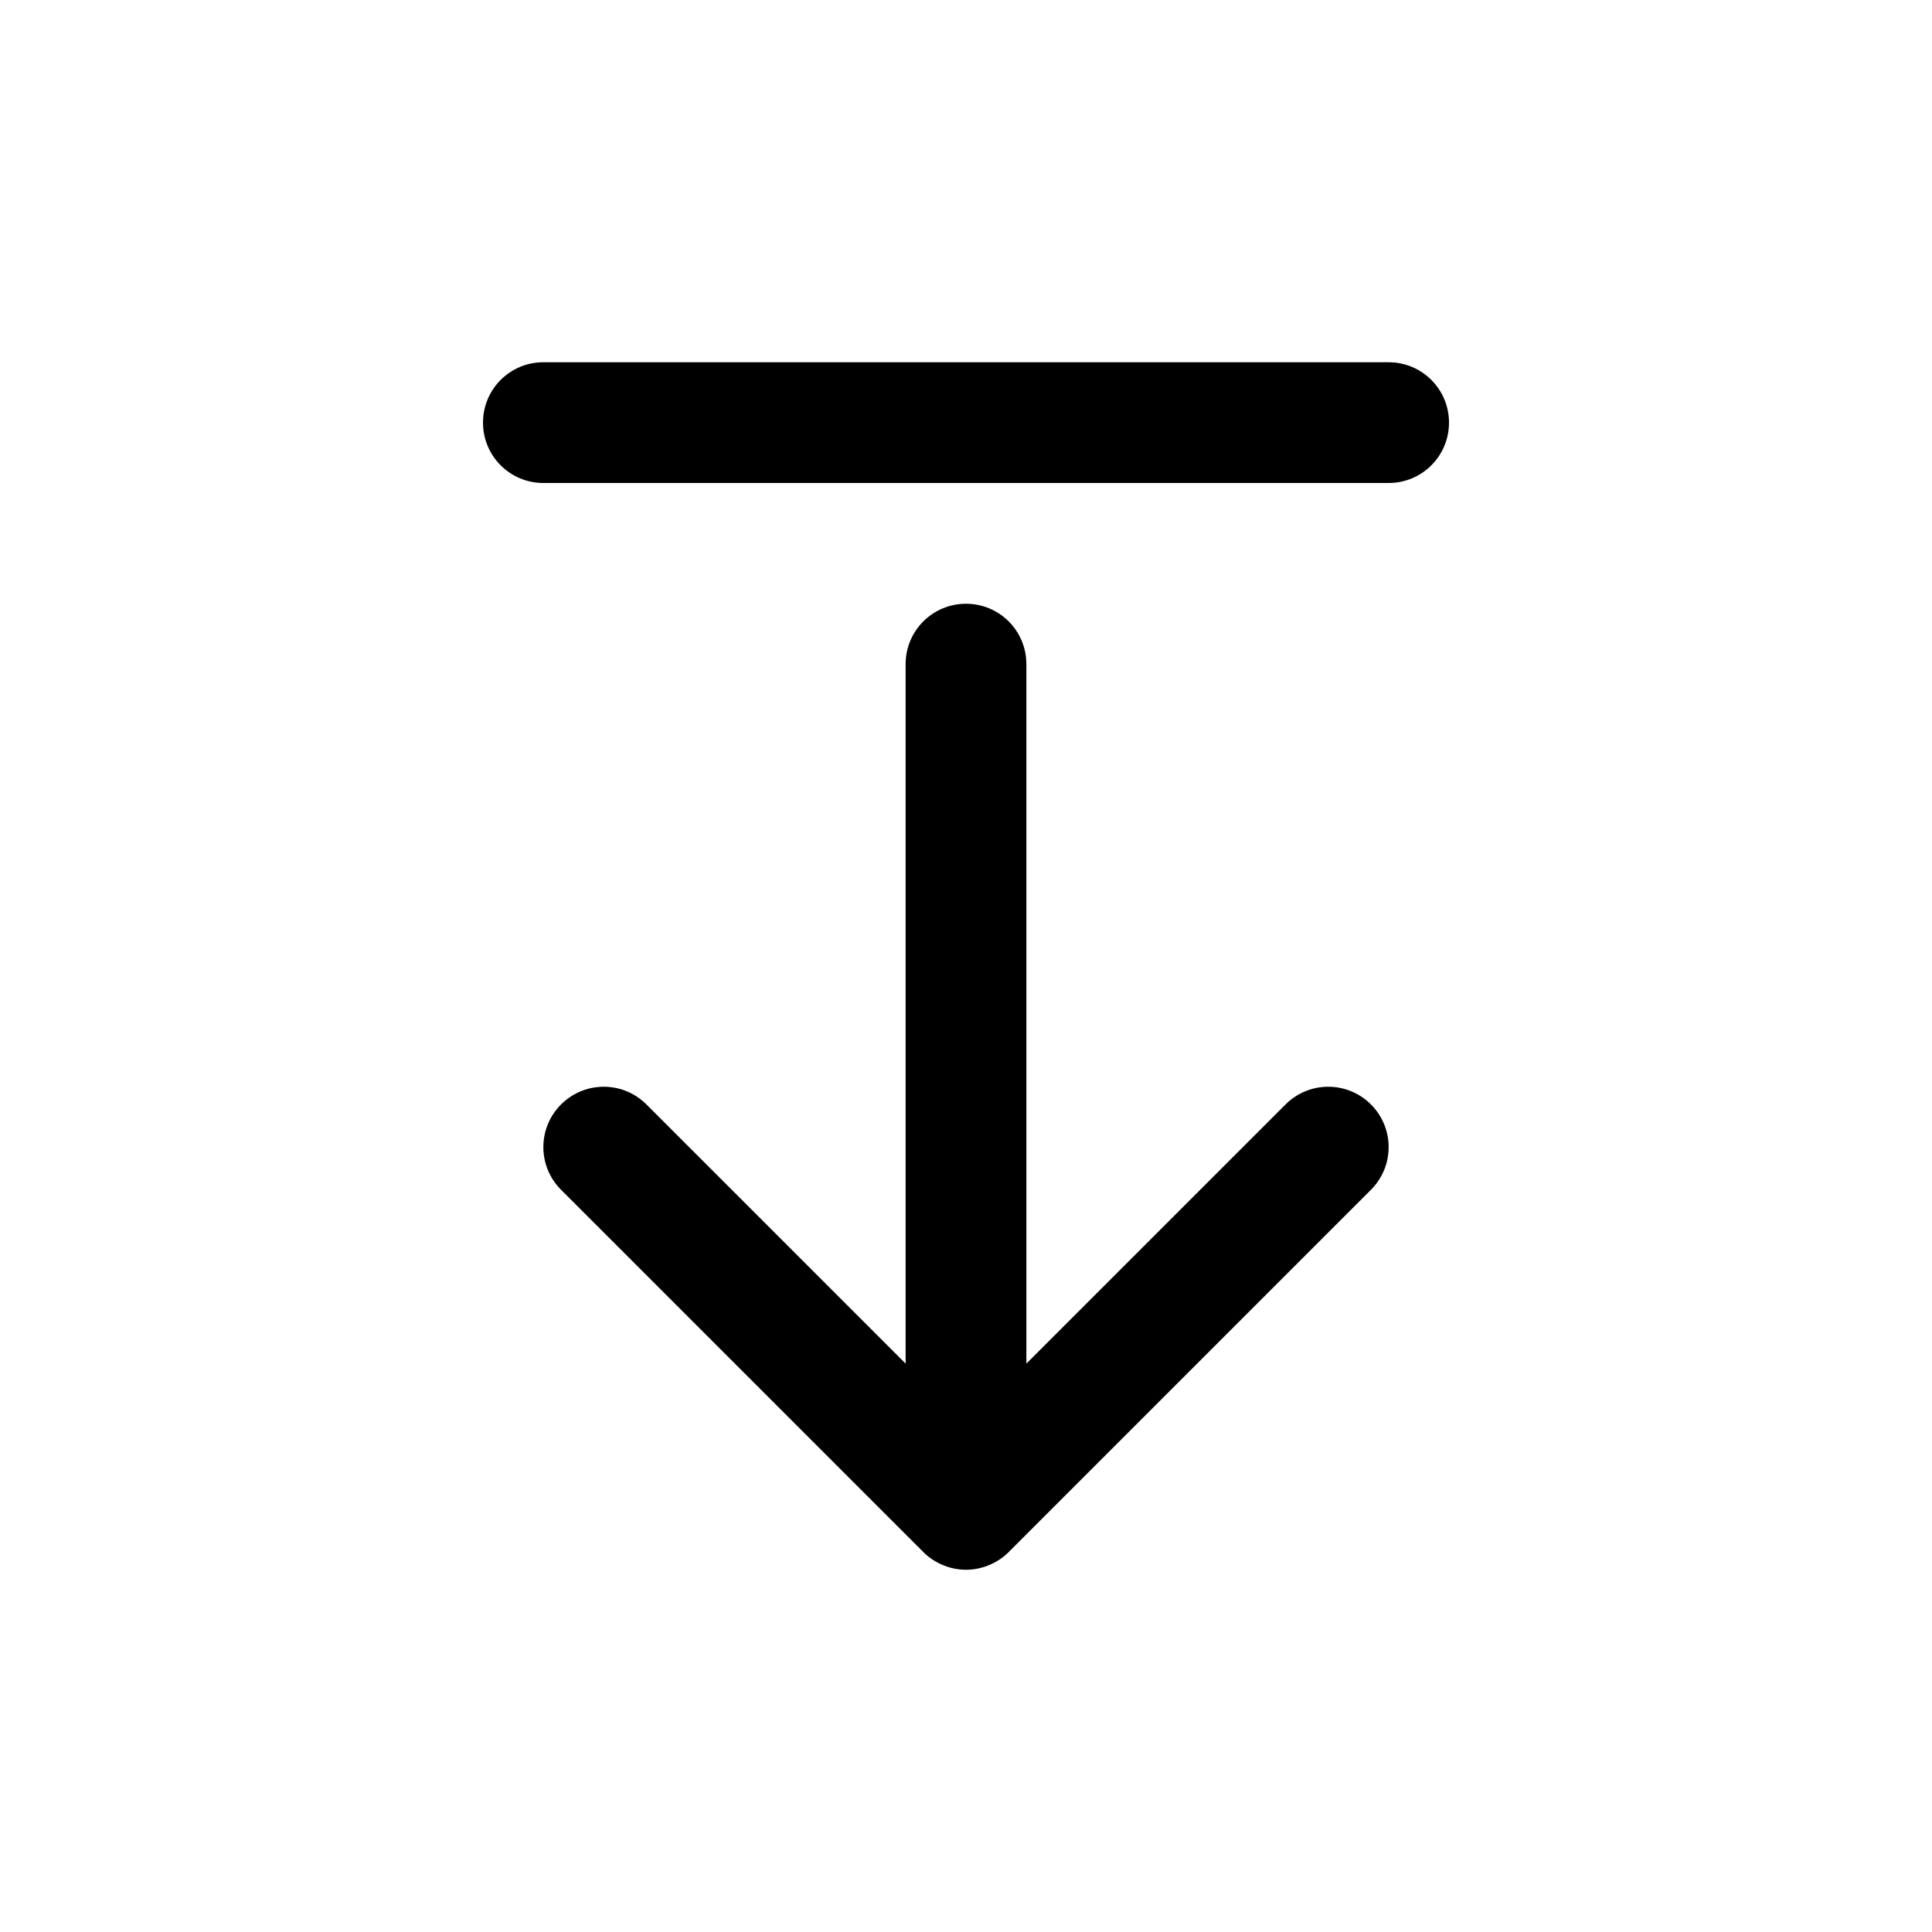 <svg width="32" height="32" viewBox="0 0 32 32" fill="none" xmlns="http://www.w3.org/2000/svg">
<path d="M21.293 18.293L17 22.586V11C17 10.447 16.553 10 16 10C15.447 10 15 10.447 15 11V22.586L10.707 18.293C10.316 17.902 9.684 17.902 9.293 18.293C8.902 18.684 8.902 19.316 9.293 19.707L15.292 25.706C15.384 25.799 15.495 25.872 15.618 25.923C15.74 25.974 15.87 26 16 26C16.13 26 16.26 25.974 16.382 25.923C16.505 25.872 16.616 25.799 16.708 25.706L22.707 19.707C23.098 19.316 23.098 18.684 22.707 18.293C22.316 17.902 21.684 17.902 21.293 18.293Z" fill="black"/>
<path d="M23 6H9C8.447 6 8 6.447 8 7C8 7.553 8.447 8 9 8H23C23.553 8 24 7.553 24 7C24 6.447 23.553 6 23 6Z" fill="black"/>
</svg>
